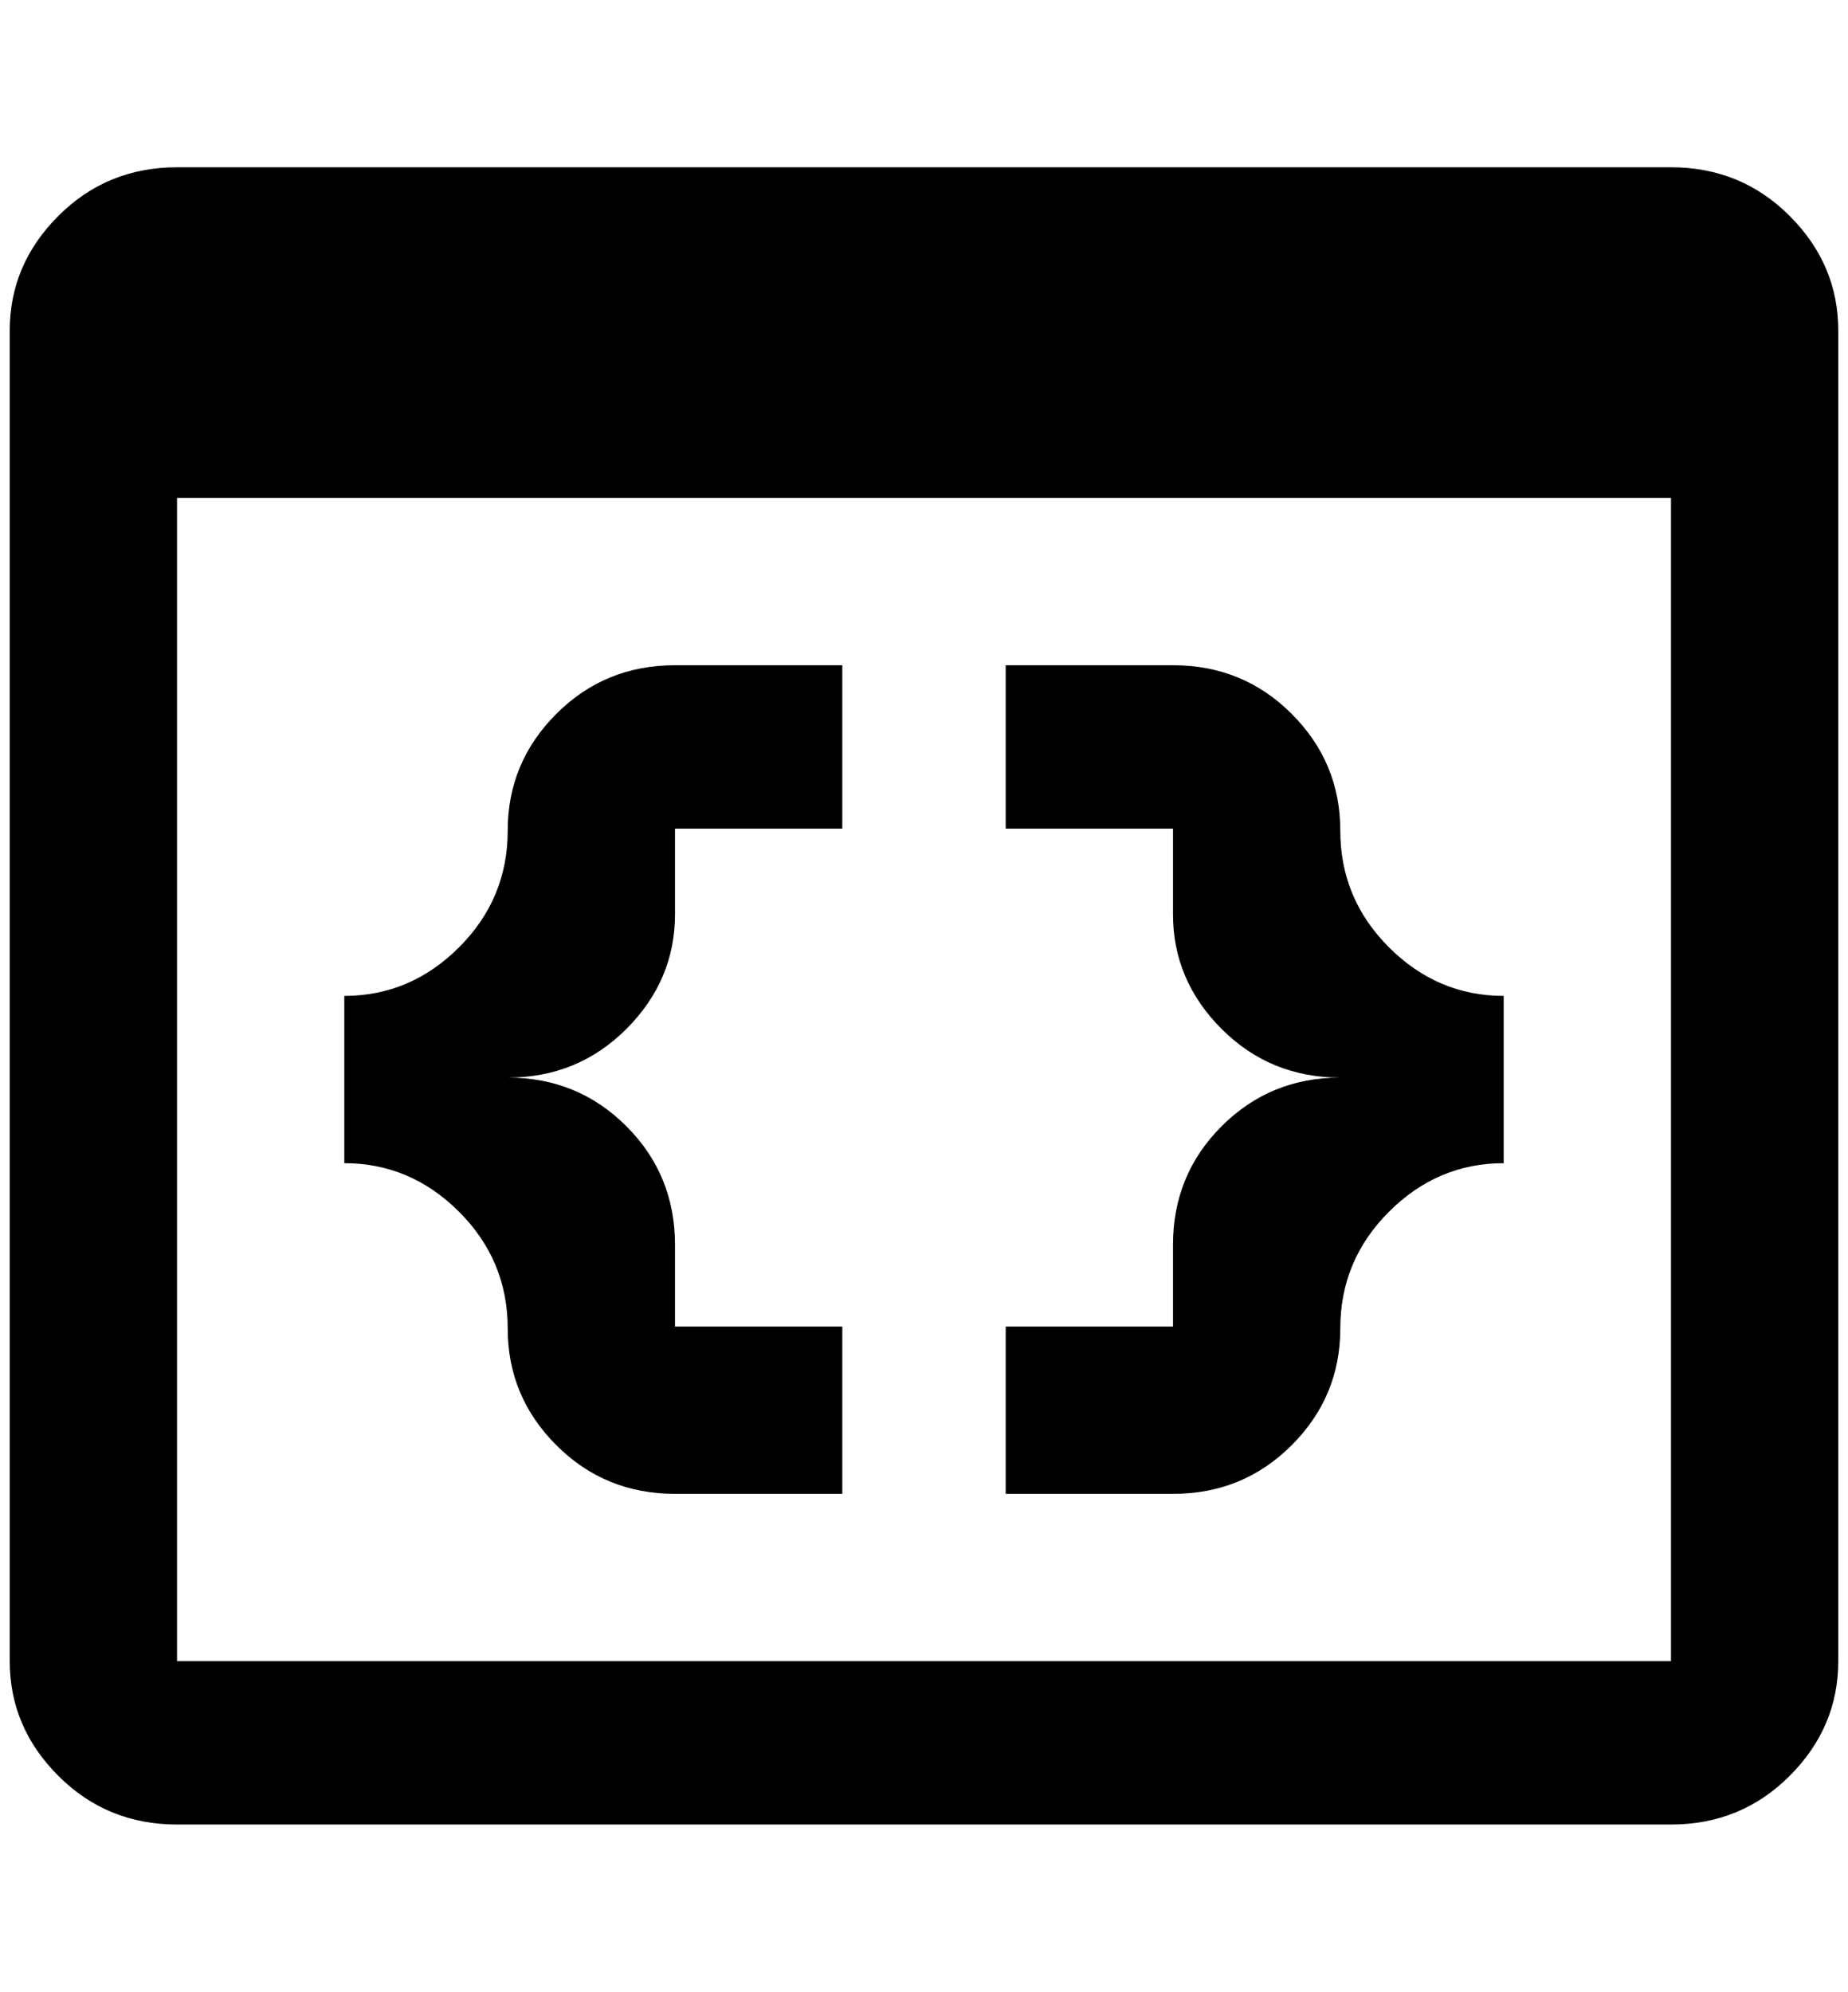 <?xml version="1.0" standalone="no"?>
<!DOCTYPE svg PUBLIC "-//W3C//DTD SVG 1.1//EN" "http://www.w3.org/Graphics/SVG/1.1/DTD/svg11.dtd" >
<svg xmlns="http://www.w3.org/2000/svg" xmlns:xlink="http://www.w3.org/1999/xlink" version="1.1" viewBox="-10 0 1900 2048">
   <path fill="currentColor"
d="M1708 172h-1536q-72 0 -122 50t-50 118v1368q0 68 50 118t122 50h1536q72 0 122 -50t50 -118v-1368q0 -68 -50 -118t-122 -50zM1708 1708h-1536v-1196h1536v1196zM684 684q-72 0 -122 50t-50 120t-50 120t-118 50v172q68 0 118 50t50 120t50 120t122 50h172v-172h-172
v-84q0 -72 -50 -122t-122 -50q72 0 122 -50t50 -118v-88h172v-168h-172zM1196 684q72 0 122 50t50 120t50 120t118 50v172q-68 0 -118 50t-50 120t-50 120t-122 50h-172v-172h172v-84q0 -72 50 -122t122 -50q-72 0 -122 -50t-50 -118v-88h-172v-168h172z" />
</svg>
